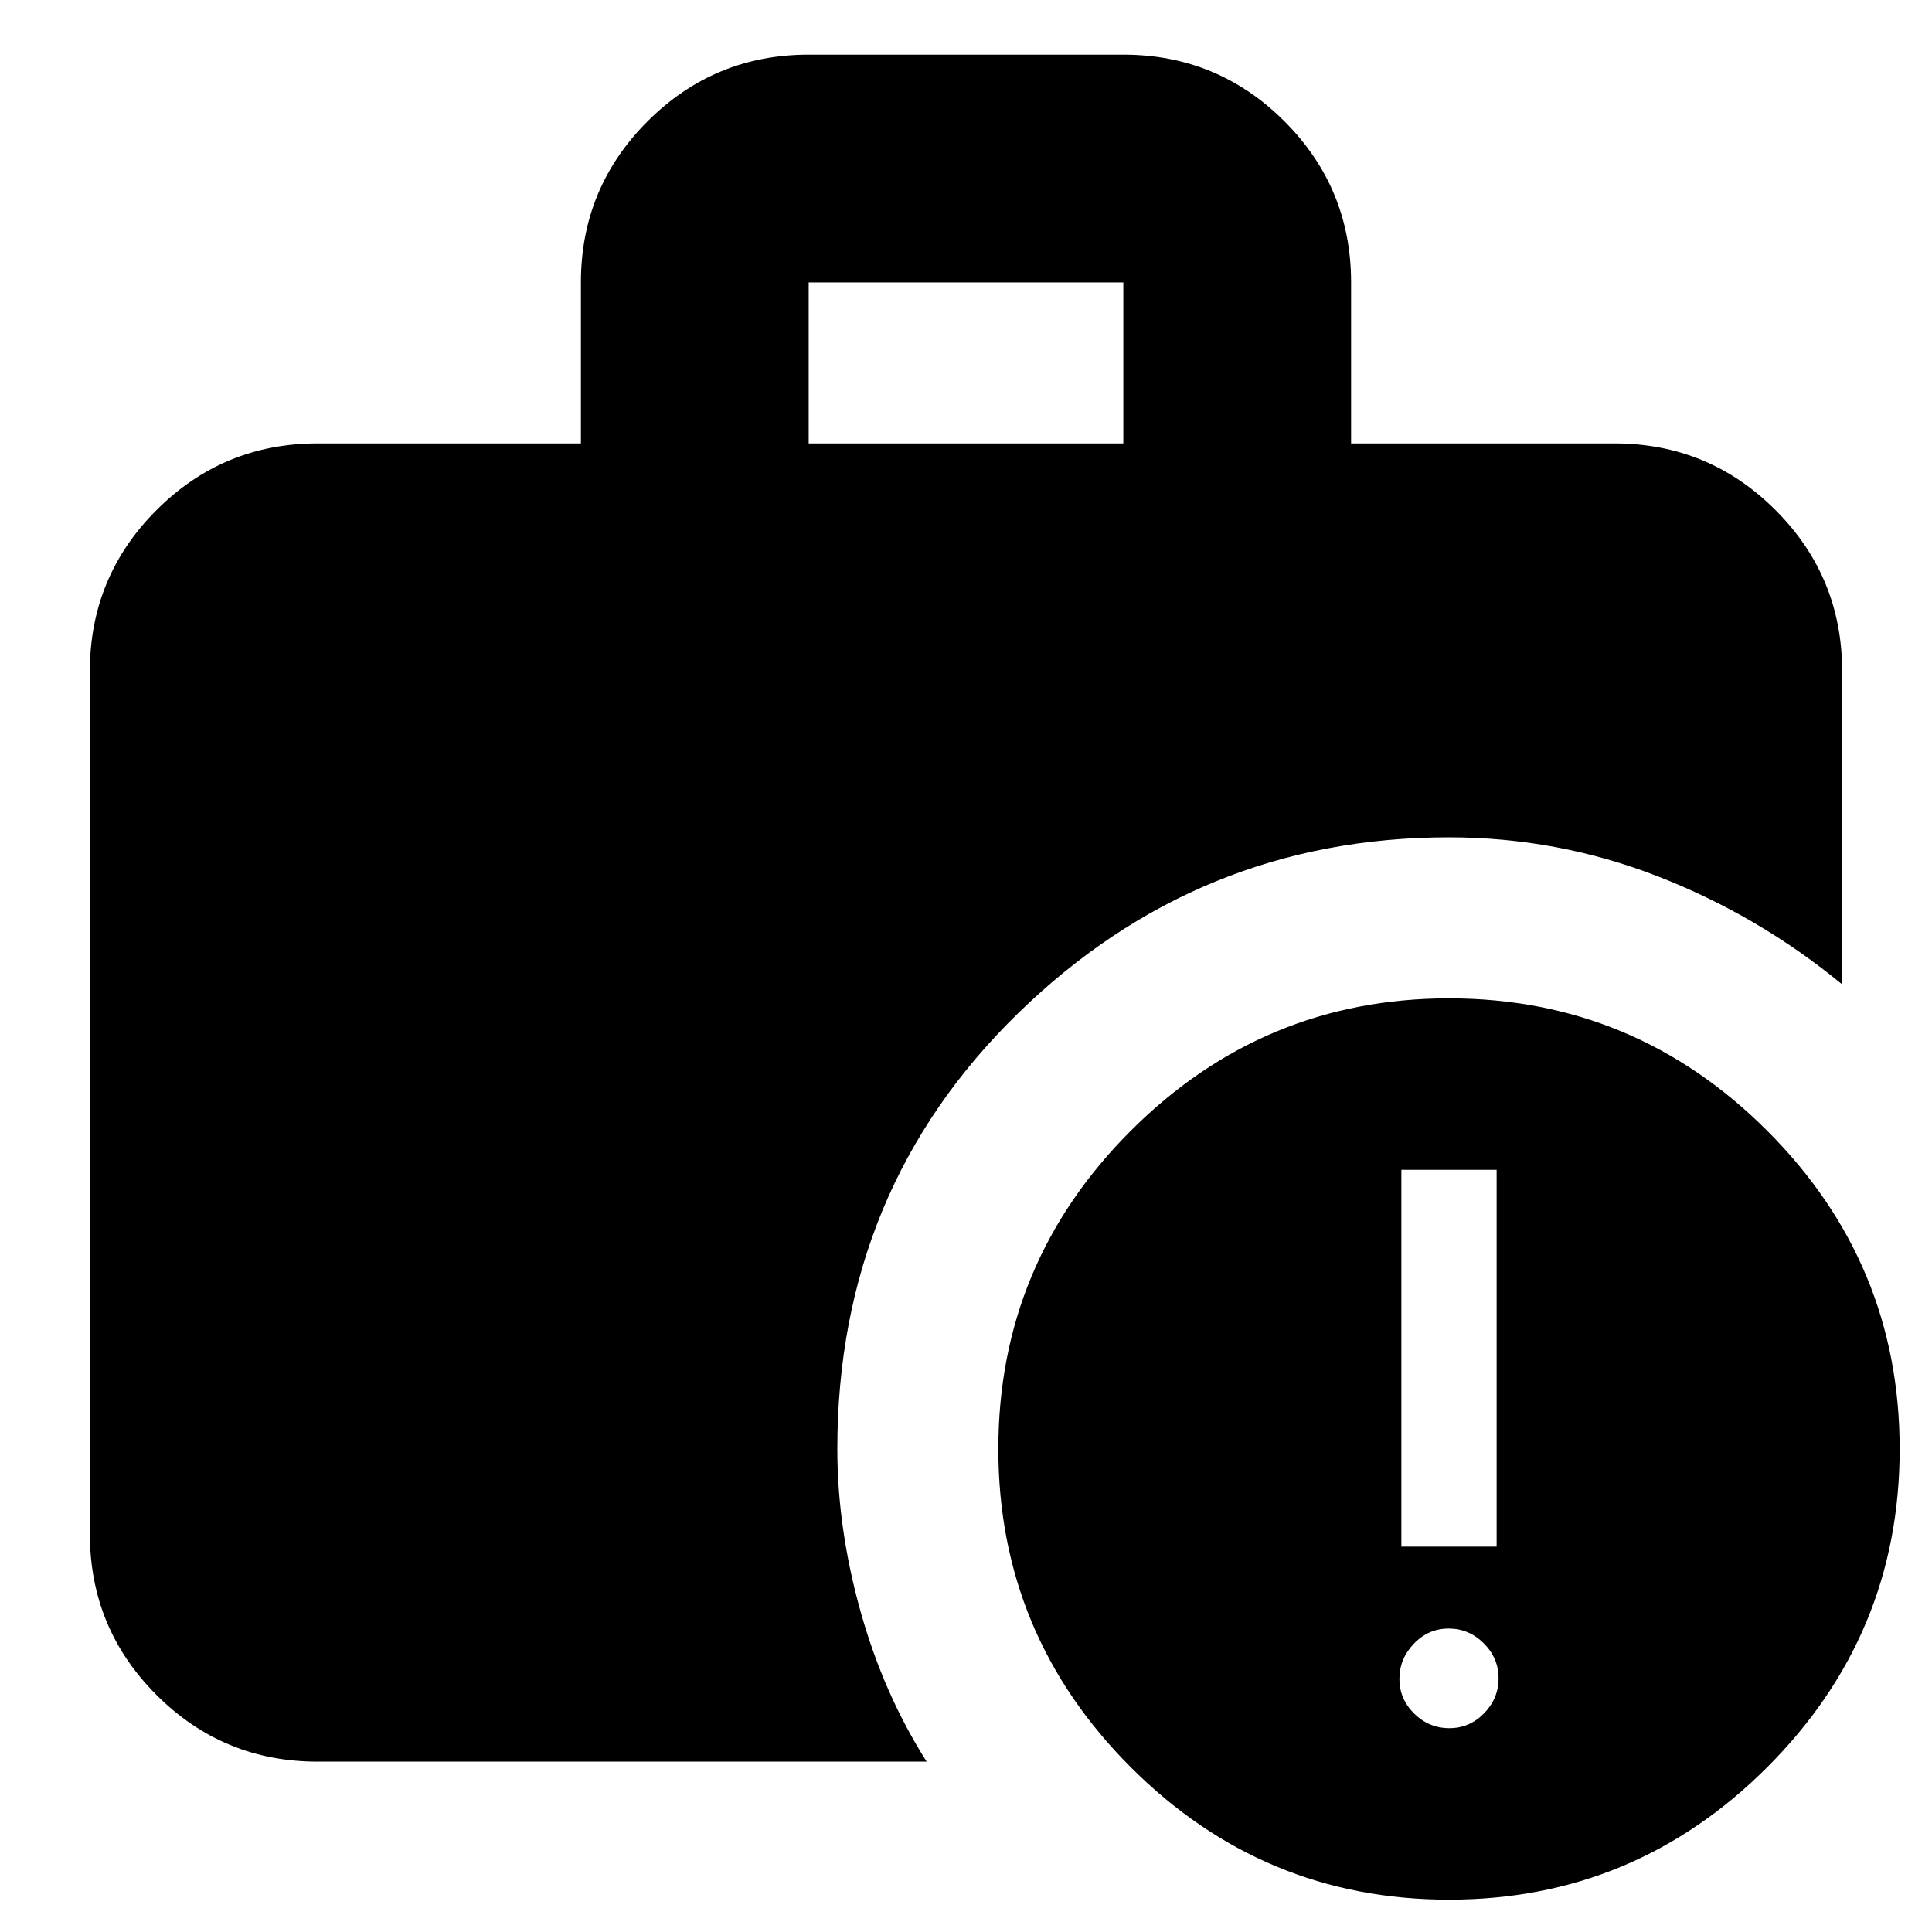 <svg xmlns="http://www.w3.org/2000/svg" height="24" viewBox="0 -960 960 960" width="24"><path d="M401.83-739.67h156.34v-80H401.83v80Zm318.16 723.6q-92.32 0-158.12-65.81-65.8-65.81-65.8-158.13t65.81-158.12q65.81-65.8 158.13-65.8t158.12 65.81q65.8 65.81 65.8 158.13T878.12-81.87q-65.81 65.8-158.13 65.8ZM157.83-84.65q-46.93 0-80.06-33.12-33.12-33.13-33.12-80.06V-626.5q0-46.93 33.12-80.05 33.13-33.12 80.06-33.12h130.82v-80q0-46.93 33.12-80.06 33.13-33.12 80.06-33.12h156.34q46.93 0 80.06 33.12 33.12 33.13 33.12 80.06v80h130.82q46.93 0 80.06 33.12 33.12 33.12 33.12 80.05v155.63q-41.48-34.15-91.43-53.61-49.94-19.45-103.92-19.45-124.57 0-214.25 87.54T416.07-240q0 39.34 11.47 80.49 11.48 41.14 32.92 74.86H157.83Zm562.31-16.63q10.06 0 17.27-7.36 7.22-7.36 7.22-17.42 0-10.05-7.36-17.39-7.36-7.33-17.41-7.33-10.06 0-17.27 7.48-7.22 7.48-7.22 17.53t7.36 17.27q7.36 7.22 17.41 7.22Zm-23.81-90.22h47.34v-187.22h-47.34v187.22Z"/></svg>